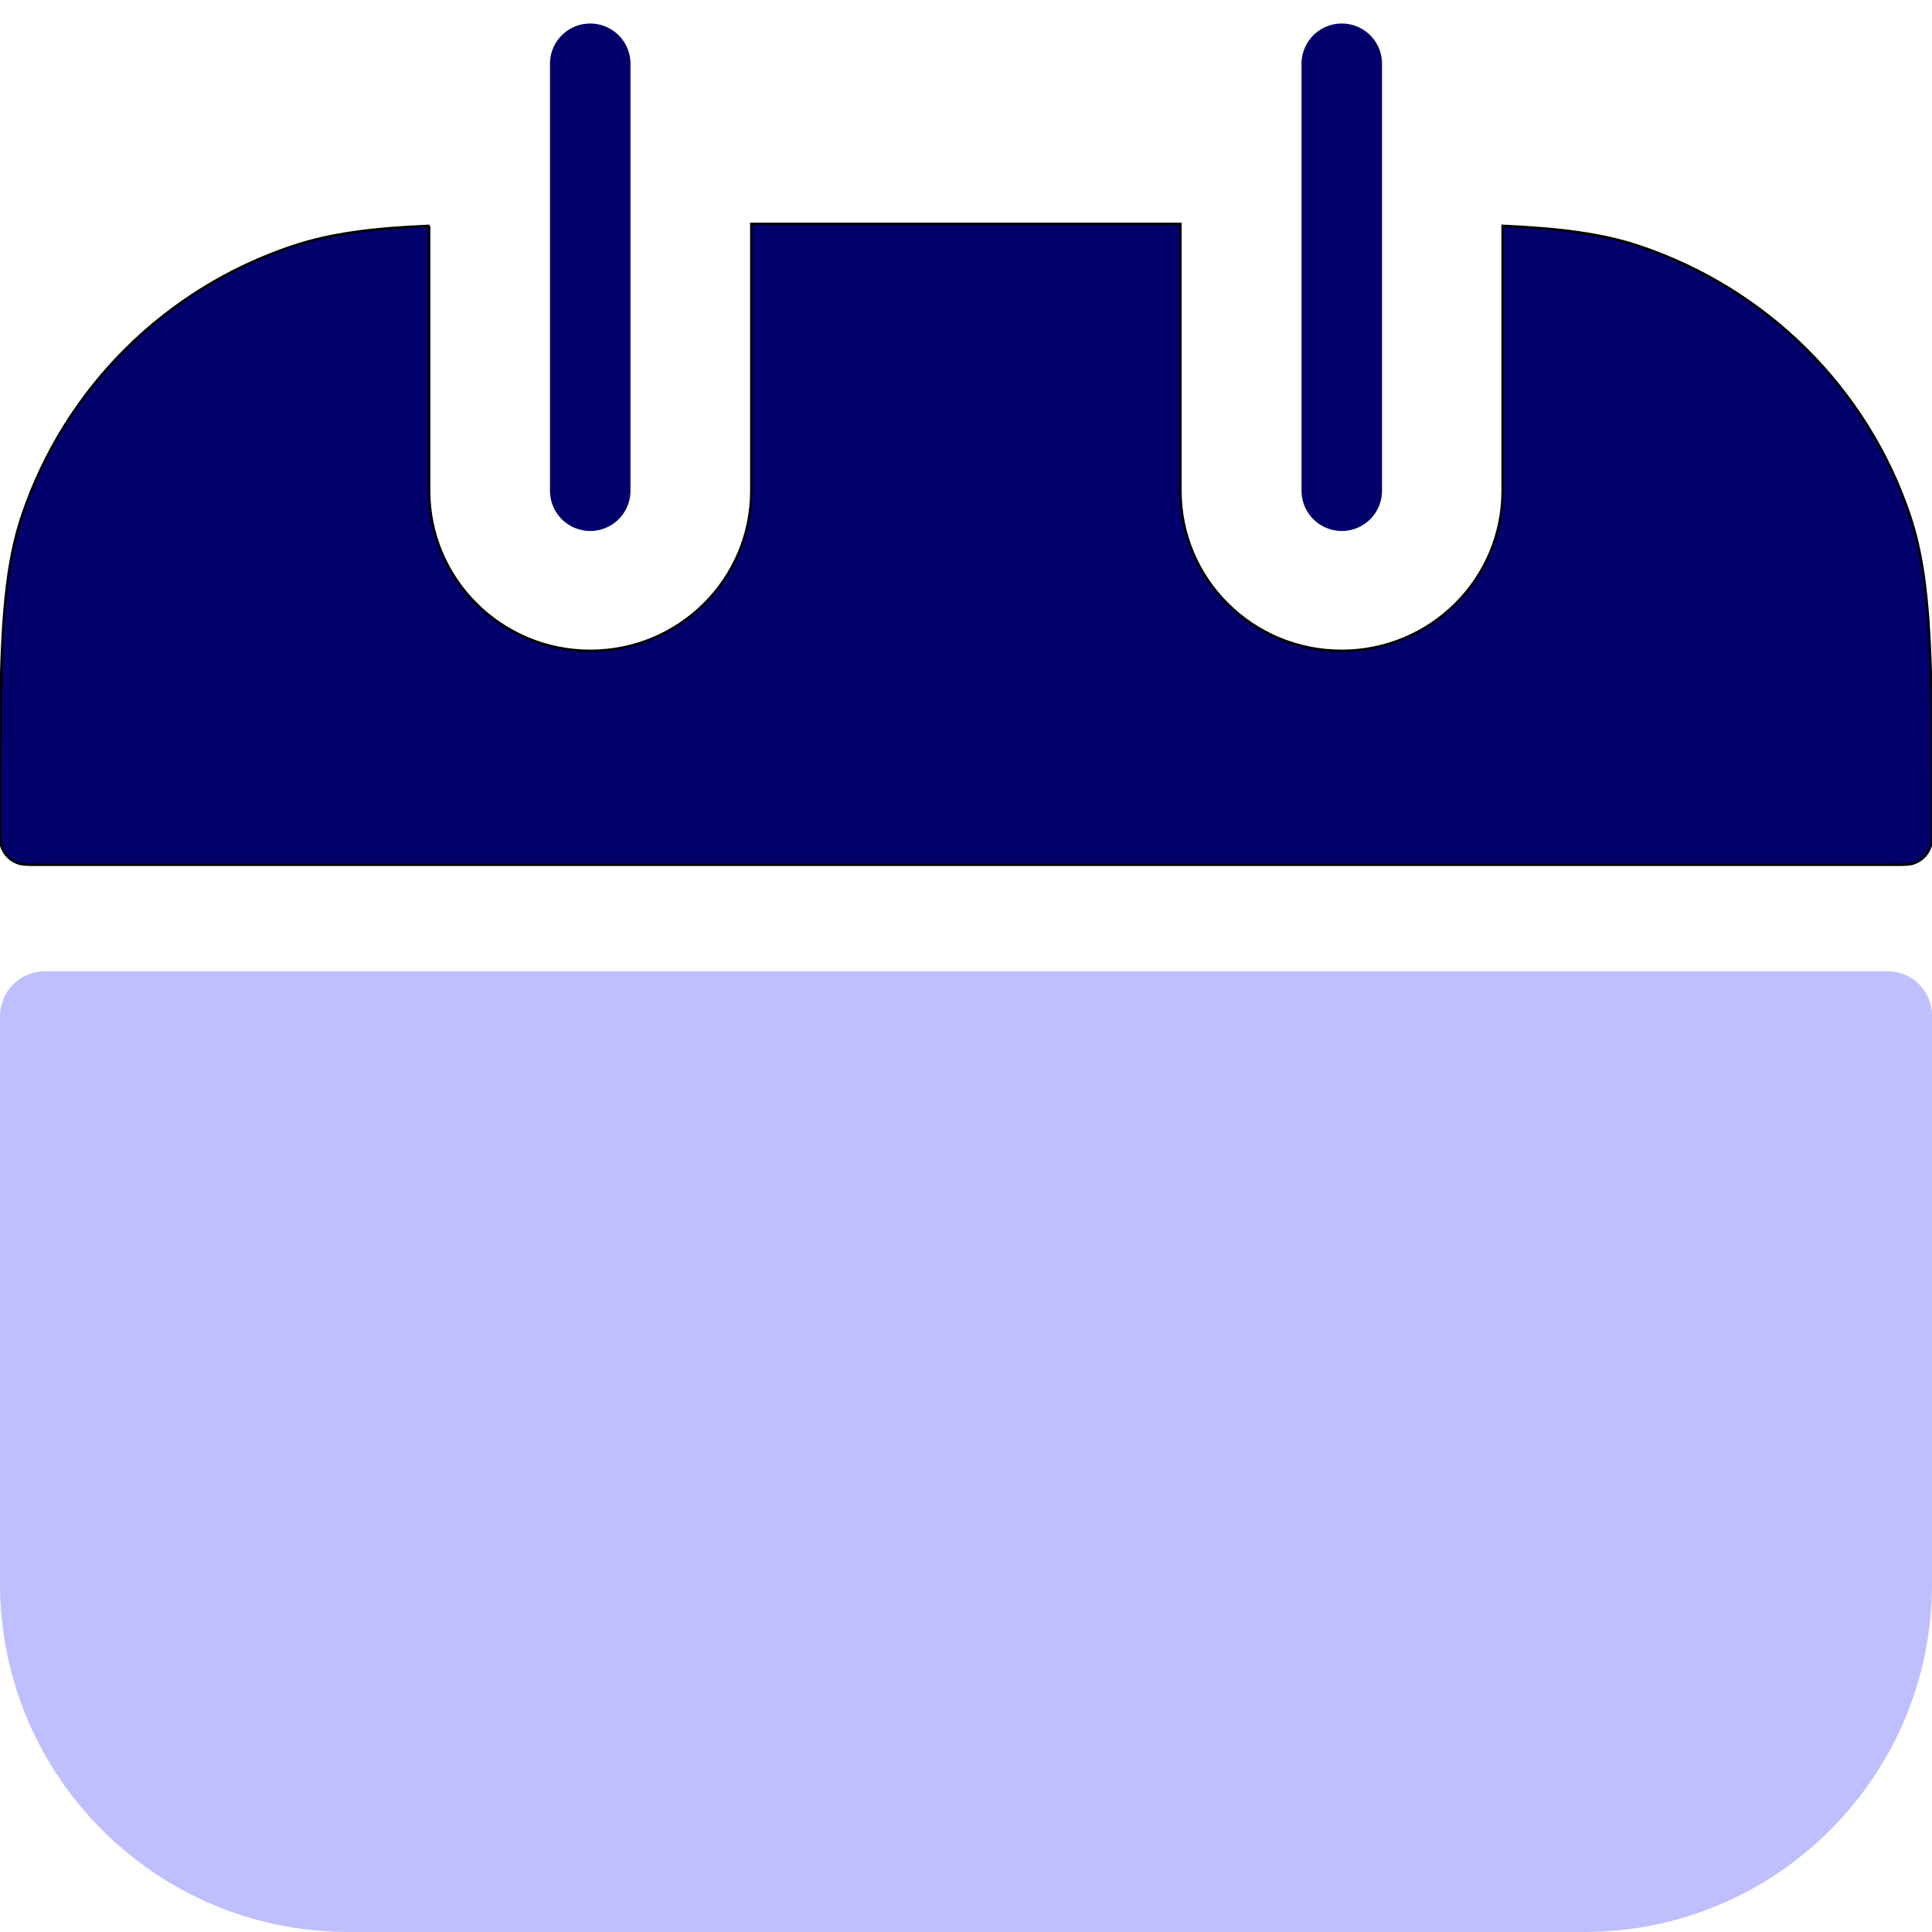 <?xml version="1.0" encoding="utf-8"?>
<!-- Generator: Adobe Illustrator 25.4.1, SVG Export Plug-In . SVG Version: 6.00 Build 0)  -->
<svg version="1.1" id="Layer_1" xmlns="http://www.w3.org/2000/svg" xmlns:xlink="http://www.w3.org/1999/xlink" x="0px" y="0px"
	 viewBox="0 0 800 800" style="enable-background:new 0 0 800 800;" xml:space="preserve">
<style type="text/css">
	.st0{fill-rule:evenodd;clip-rule:evenodd;fill:#02006A;stroke:#000000;stroke-miterlimit:10;}
	.st1{fill:#02006A;stroke:#02006A;stroke-width:33.333;stroke-linecap:round;stroke-miterlimit:133.333;}
	.st2{fill:#BFBFFF;}
</style>
<path class="st0" d="M177.8,93.5c-24,1-41.2,3.3-56.5,8.4C68.4,119.5,26.9,160.8,9.2,213.4C0,240.7,0,274.6,0,342.4
	c0,4.2,0,6.4,0.6,8.1c1.1,3.3,3.7,5.9,7,7c1.7,0.6,3.8,0.6,8.1,0.6h768.6c4.3,0,6.4,0,8.1-0.6c3.3-1.1,5.9-3.7,7-7
	c0.6-1.7,0.6-3.8,0.6-8.1c0-67.8,0-101.6-9.2-129c-17.7-52.6-59.2-93.8-112.1-111.5c-15.2-5.1-32.5-7.3-56.5-8.4v109.7
	c0,36.6-29.8,66.3-66.7,66.3s-66.7-29.7-66.7-66.3V92.7H311.1v110.5c0,36.6-29.8,66.3-66.7,66.3c-36.8,0-66.7-29.7-66.7-66.3V93.5z"
	/>
<path class="st1" d="M244.4,26.4v176.8"/>
<path class="st1" d="M555.6,26.4v176.8"/>
<path class="st2" d="M656,800H144.3C64.6,800,0,735.4,0,655.7V420.8c0-10.3,8.3-18.6,18.6-18.6h763.1c10.1,0,18.3,8.2,18.3,18.3V656
	C800,735.5,735.5,800,656,800z"/>
</svg>
